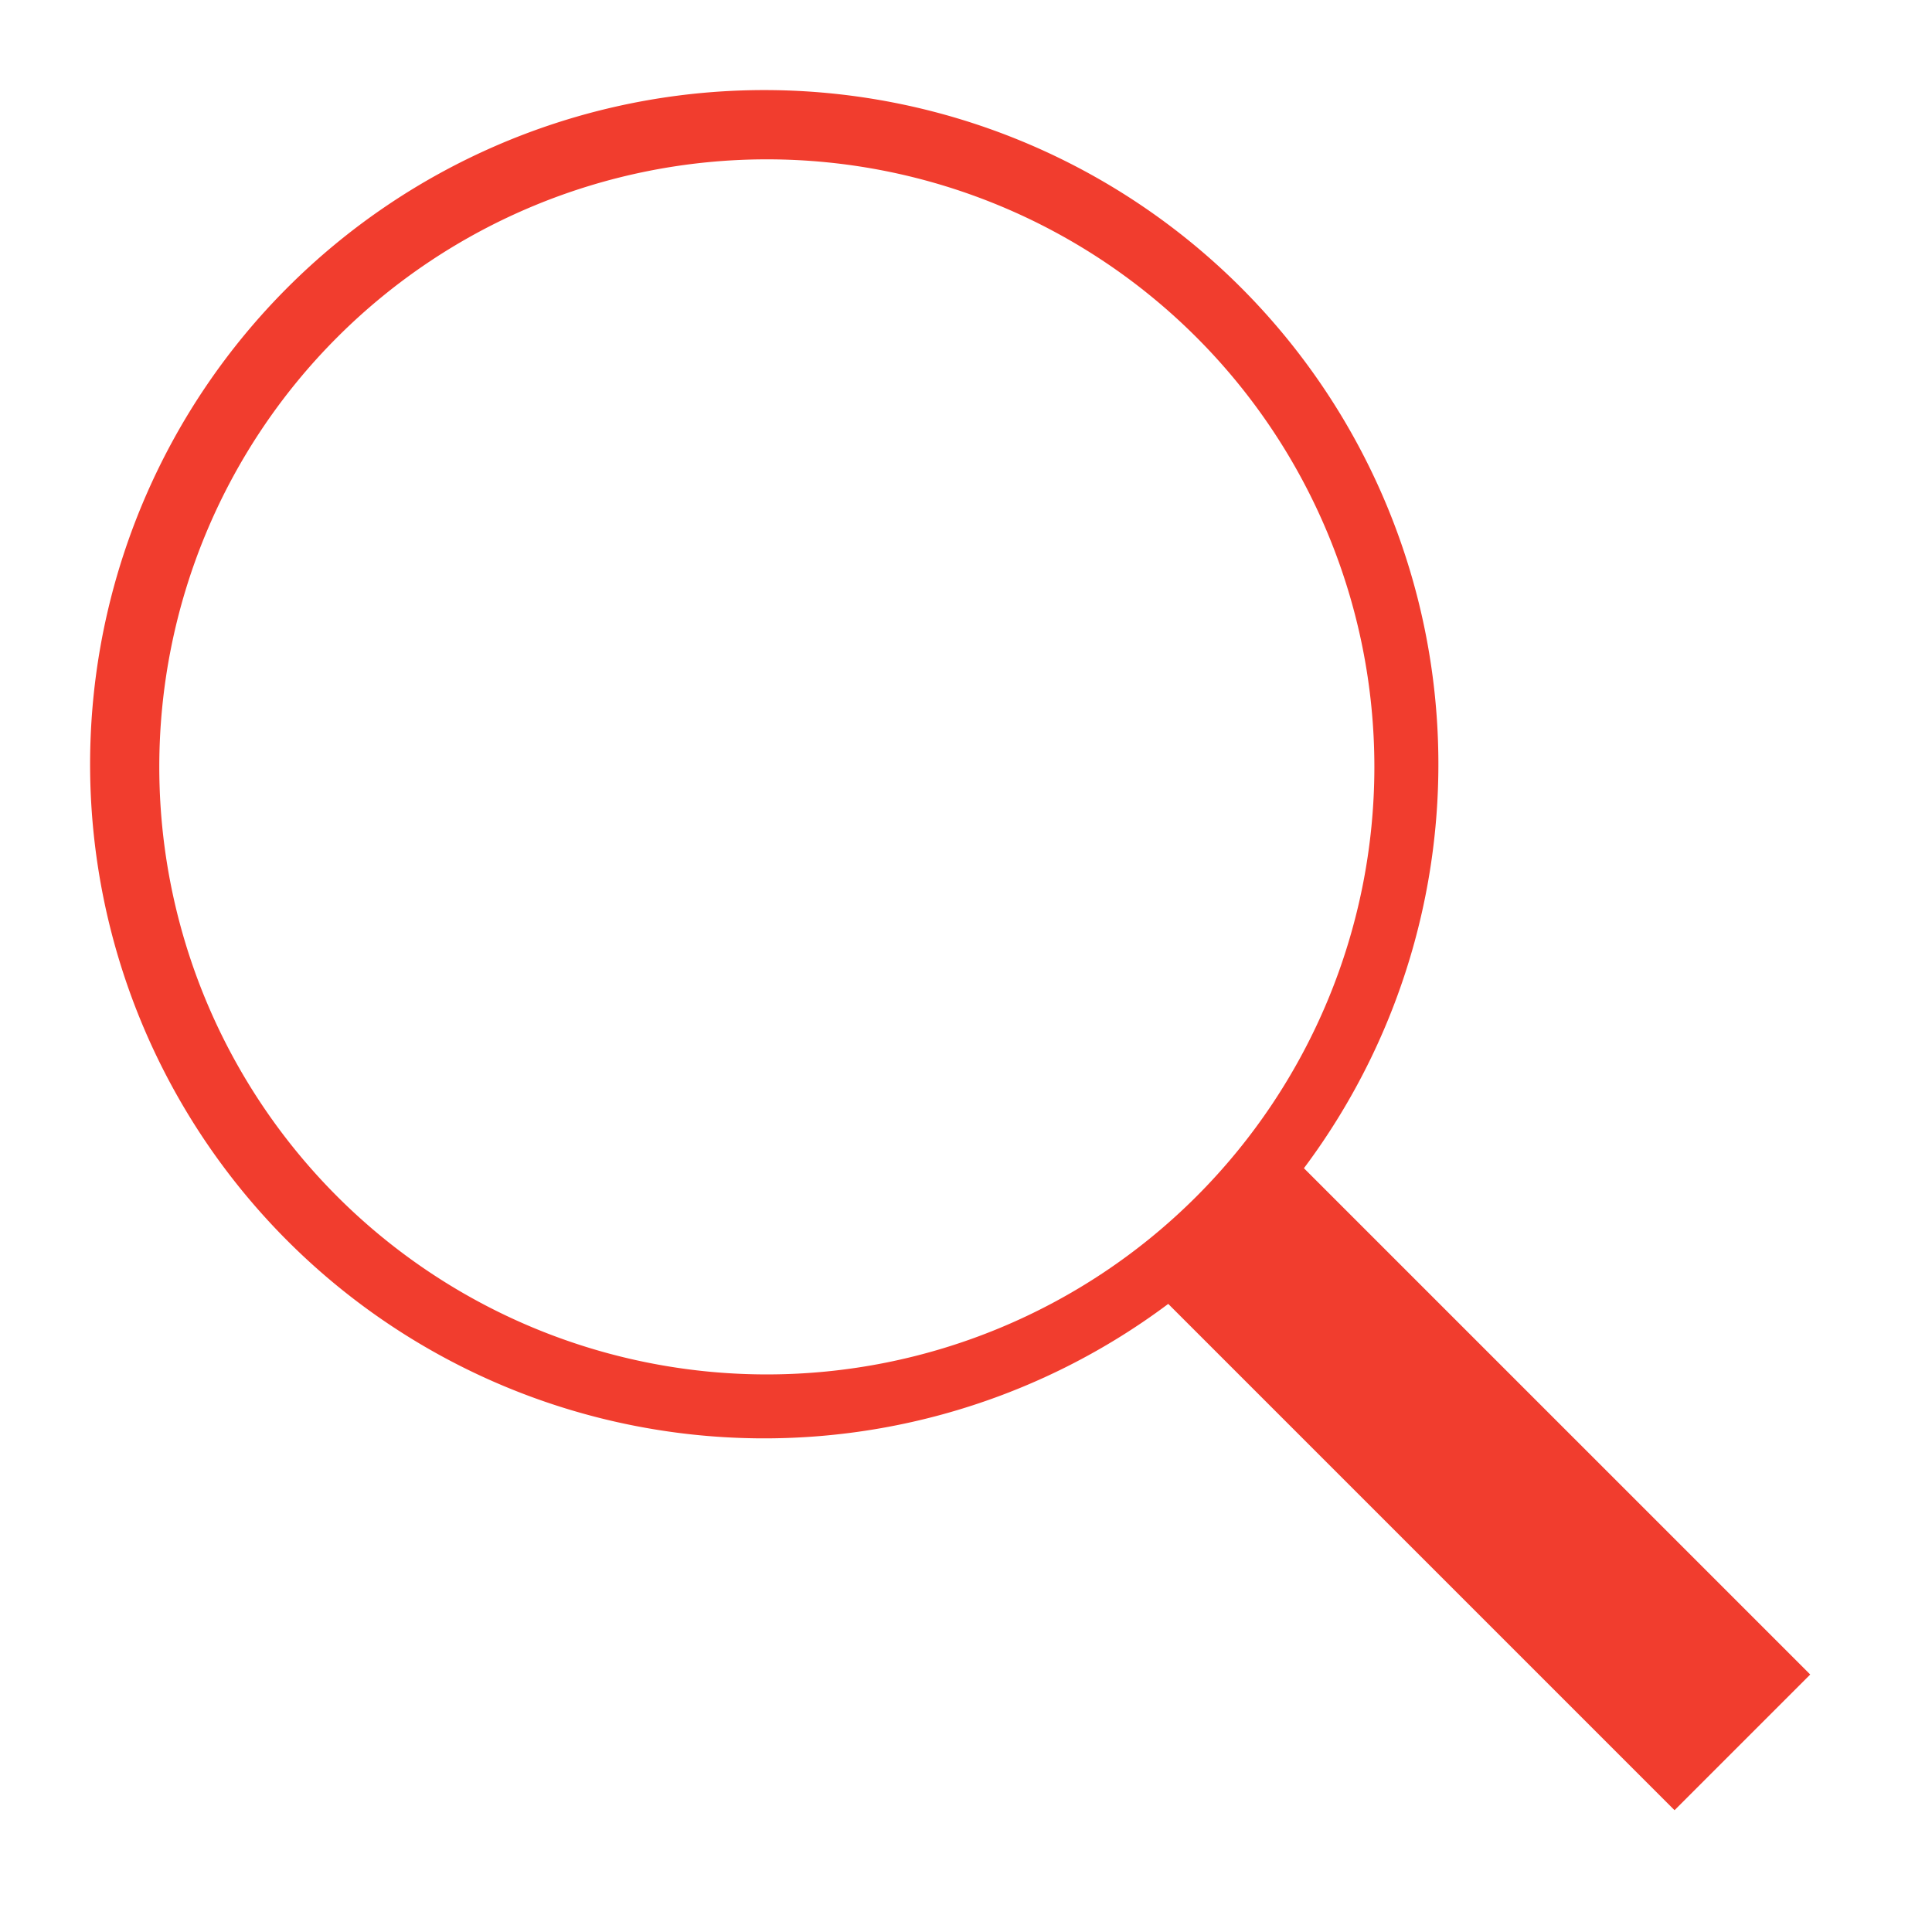 <svg xmlns="http://www.w3.org/2000/svg" xmlns:xlink="http://www.w3.org/1999/xlink" viewBox="835 1564 78 78">
  <defs>
    <style>
      .cls-1 {
        fill: #f13d2e;
      }

      .cls-2 {
        clip-path: url(#clip-search-hover);
      }

      .cls-3 {
        clip-path: url(#clip-path);
      }
    </style>
    <clipPath id="clip-path">
      <rect id="Rectangle_7" data-name="Rectangle 7" class="cls-1" width="74.773" height="74.773" transform="translate(-1549 3152)"/>
    </clipPath>
    <clipPath id="clip-search-hover">
      <rect x="835" y="1564" width="78" height="78"/>
    </clipPath>
  </defs>
  <g id="search-hover" class="cls-2">
    <g id="search" class="cls-3" transform="translate(2384 -1588)">
      <path id="search-2" data-name="search" class="cls-1" d="M69.37,63.892,48.929,43.451a27.217,27.217,0,1,0-5.478,5.478L63.892,69.37ZM2.717,27.248A24.528,24.528,0,1,1,27.246,51.776,24.528,24.528,0,0,1,2.717,27.248Z" transform="translate(-1545.286 3155.713)"/>
    </g>
  </g>
</svg>

